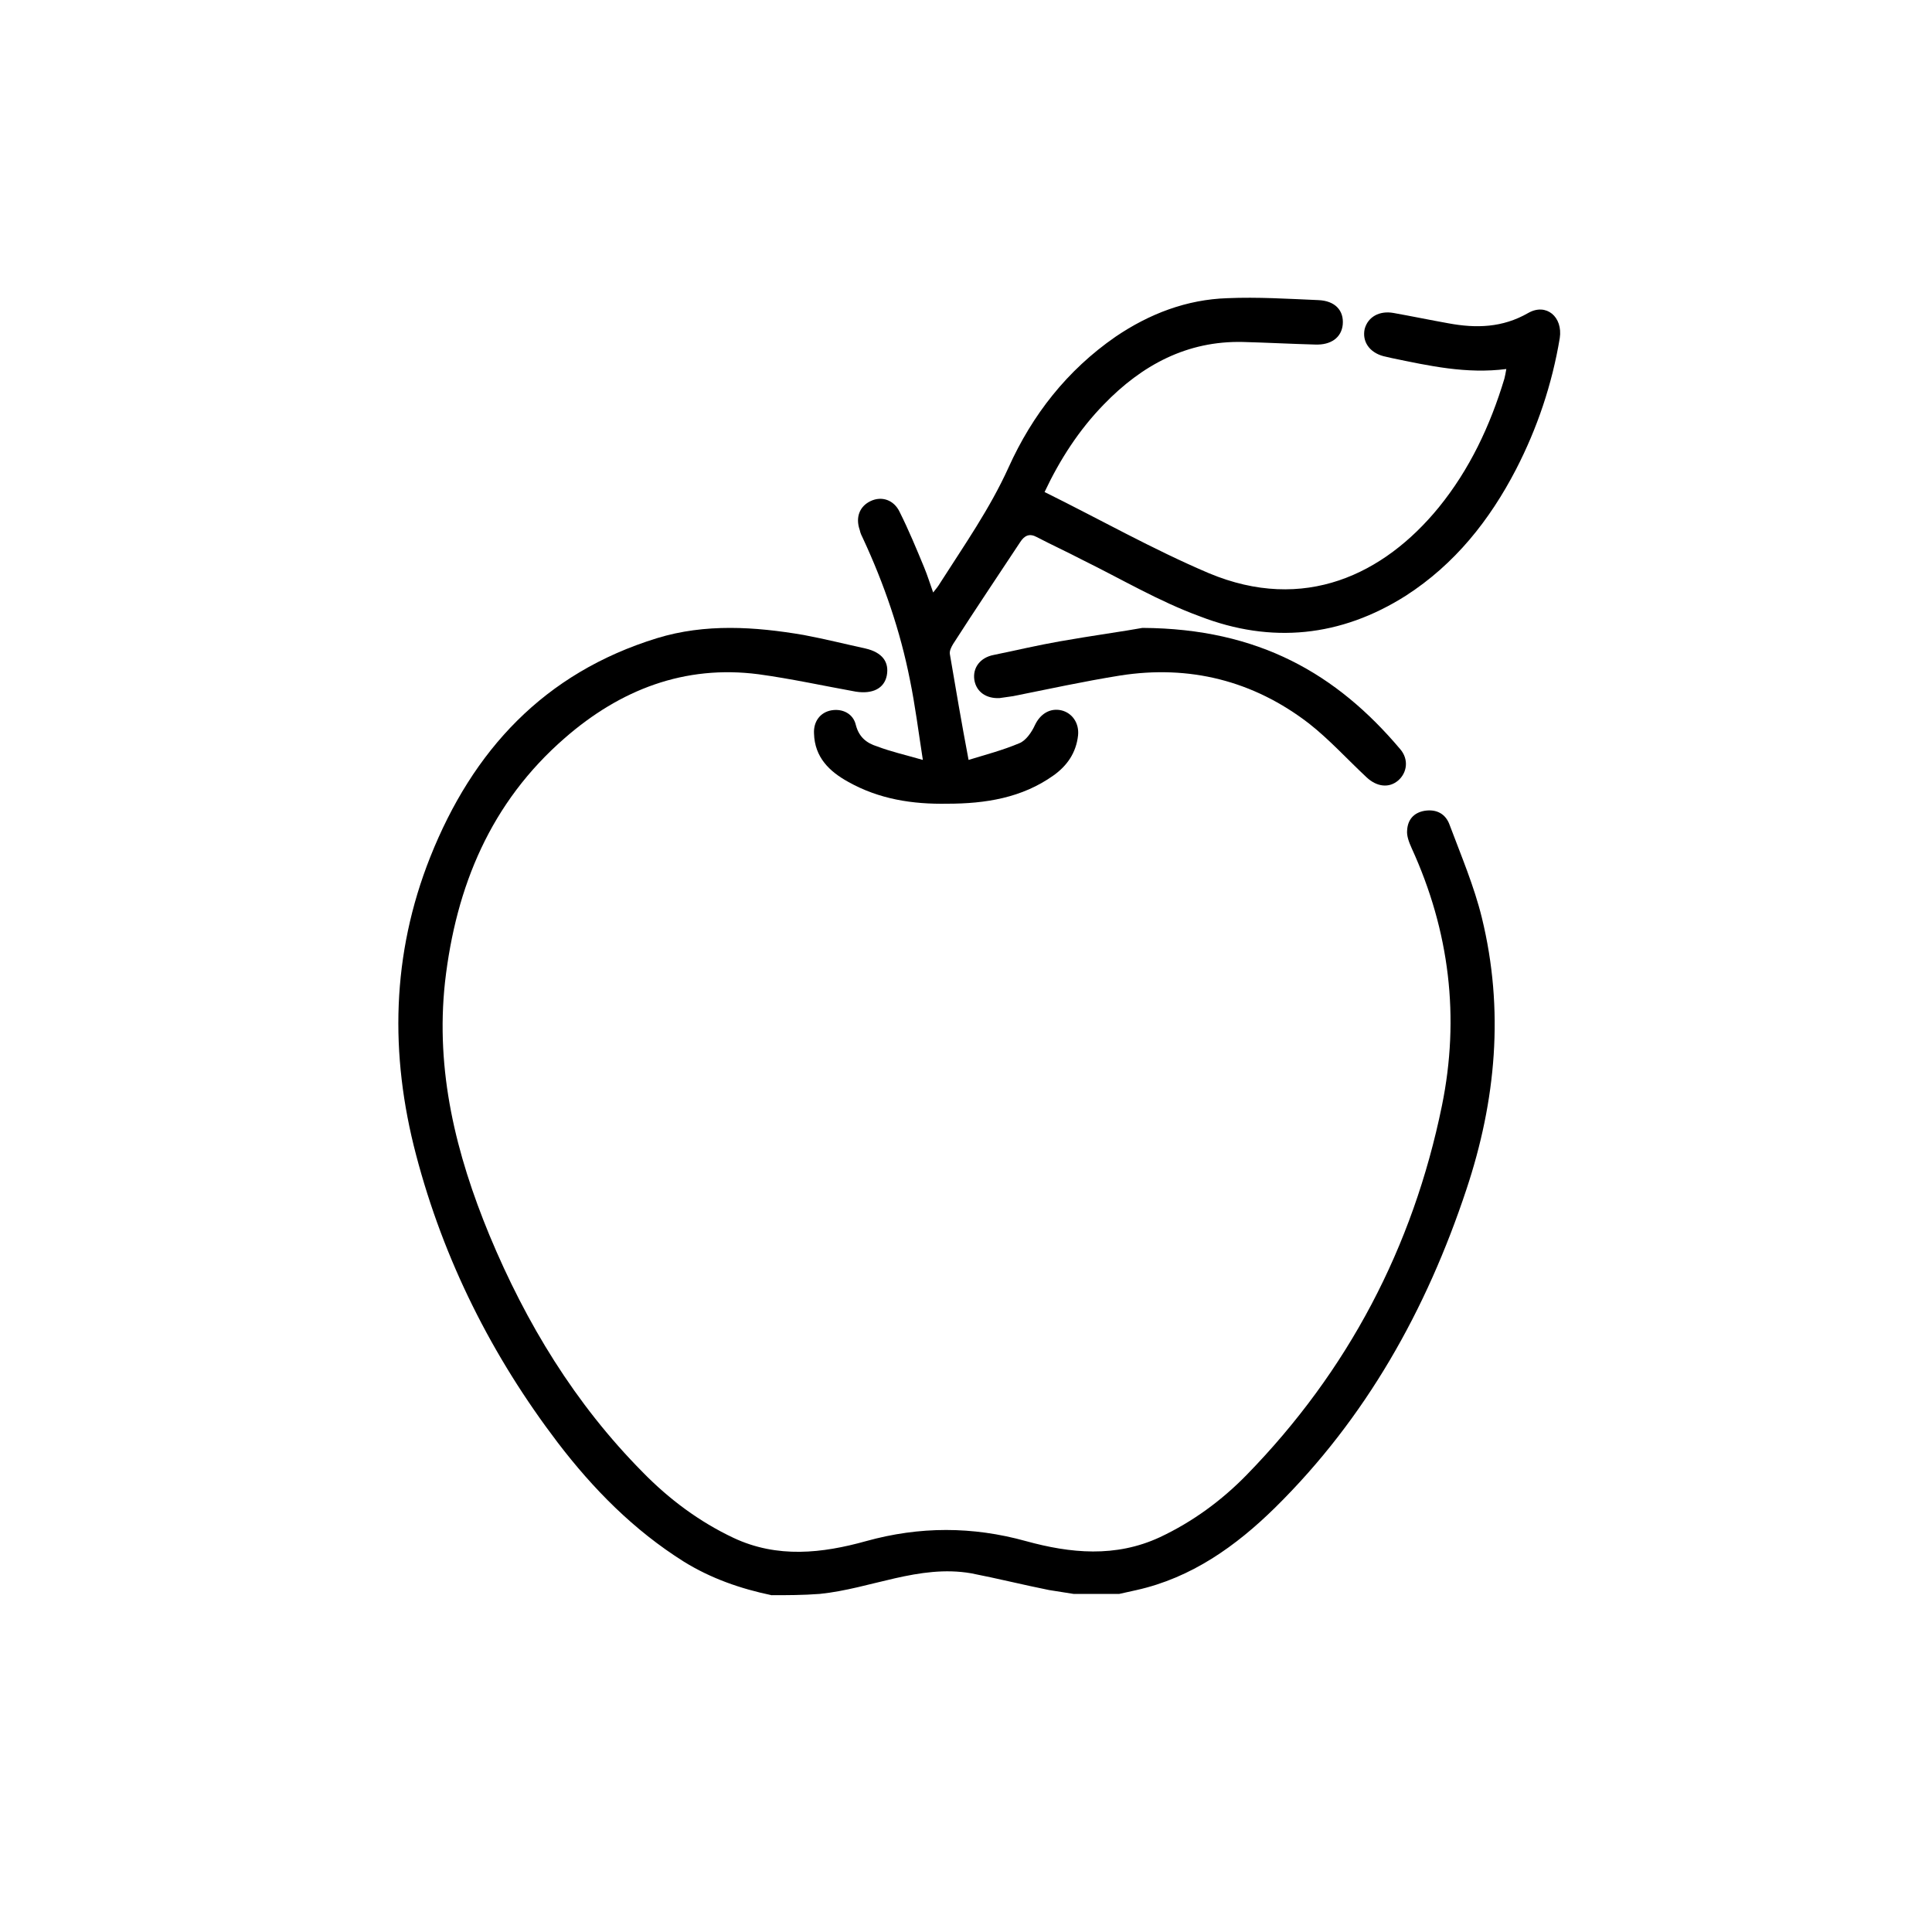 <?xml version="1.0" encoding="utf-8"?>
<!-- Generator: Adobe Illustrator 25.1.0, SVG Export Plug-In . SVG Version: 6.00 Build 0)  -->
<svg version="1.1" id="Layer_1" xmlns="http://www.w3.org/2000/svg" xmlns:xlink="http://www.w3.org/1999/xlink" x="0px" y="0px"
	 viewBox="0 0 30 30" style="enable-background:new 0 0 30 30;" xml:space="preserve">
<g>
	<path class="st0" d="M11.98,24.77c-0.48-0.1-0.94-0.26-1.36-0.52c-0.78-0.49-1.41-1.13-1.96-1.85c-1.02-1.34-1.77-2.83-2.2-4.47
		c-0.41-1.56-0.38-3.11,0.22-4.62c0.66-1.66,1.77-2.86,3.52-3.4c0.75-0.23,1.52-0.18,2.28-0.05c0.32,0.06,0.64,0.14,0.96,0.21
		c0.26,0.06,0.37,0.21,0.33,0.42c-0.04,0.2-0.22,0.29-0.48,0.25c-0.5-0.09-1-0.2-1.51-0.27c-1.15-0.15-2.15,0.24-3.01,0.99
		c-1.15,1-1.69,2.3-1.86,3.79c-0.15,1.38,0.17,2.67,0.69,3.93c0.57,1.37,1.33,2.62,2.38,3.68c0.41,0.42,0.88,0.77,1.41,1.02
		c0.68,0.32,1.38,0.24,2.06,0.05c0.83-0.23,1.65-0.23,2.48,0c0.69,0.19,1.39,0.26,2.08-0.06c0.51-0.24,0.96-0.57,1.35-0.97
		c1.57-1.61,2.58-3.53,3.03-5.73c0.28-1.37,0.12-2.71-0.47-4c-0.04-0.09-0.08-0.19-0.07-0.28c0.01-0.16,0.1-0.27,0.27-0.3
		c0.19-0.03,0.33,0.05,0.39,0.22c0.18,0.48,0.38,0.95,0.5,1.44c0.35,1.43,0.22,2.84-0.24,4.22c-0.62,1.87-1.56,3.55-2.97,4.94
		c-0.61,0.6-1.3,1.09-2.15,1.28c-0.09,0.02-0.18,0.04-0.27,0.06c-0.24,0-0.47,0-0.71,0c-0.13-0.02-0.26-0.04-0.38-0.06
		c-0.4-0.08-0.8-0.18-1.21-0.26c-0.81-0.14-1.56,0.24-2.35,0.32C12.47,24.77,12.22,24.77,11.98,24.77z"/>
	<path class="st0" d="M15.04,11.8c0.26-0.08,0.53-0.15,0.79-0.26c0.1-0.04,0.19-0.17,0.24-0.28c0.08-0.17,0.23-0.27,0.41-0.23
		c0.17,0.04,0.28,0.2,0.26,0.39c-0.03,0.27-0.17,0.47-0.38,0.62c-0.49,0.35-1.06,0.44-1.65,0.44c-0.54,0.01-1.06-0.07-1.54-0.34
		c-0.29-0.16-0.52-0.38-0.53-0.75c-0.01-0.19,0.1-0.33,0.27-0.36c0.17-0.03,0.34,0.05,0.38,0.23c0.05,0.19,0.17,0.28,0.33,0.33
		c0.21,0.08,0.43,0.13,0.71,0.21c-0.07-0.45-0.12-0.85-0.2-1.24c-0.15-0.76-0.4-1.49-0.73-2.2c-0.02-0.04-0.04-0.08-0.05-0.13
		c-0.07-0.2,0-0.37,0.17-0.45c0.17-0.08,0.36-0.02,0.45,0.17c0.14,0.28,0.26,0.57,0.38,0.86c0.05,0.12,0.09,0.25,0.14,0.39
		c0.05-0.06,0.08-0.1,0.11-0.15c0.37-0.58,0.77-1.15,1.06-1.79c0.37-0.82,0.91-1.51,1.66-2.03c0.53-0.36,1.11-0.58,1.74-0.6
		c0.47-0.02,0.94,0.01,1.41,0.03c0.26,0.01,0.4,0.16,0.38,0.38c-0.02,0.2-0.18,0.32-0.43,0.31c-0.37-0.01-0.75-0.03-1.12-0.04
		c-0.87-0.02-1.57,0.36-2.16,0.97c-0.38,0.39-0.68,0.85-0.92,1.36c0.85,0.42,1.68,0.89,2.55,1.26c1.48,0.62,2.72,0.02,3.57-1.02
		c0.48-0.59,0.8-1.27,1.02-2c0.01-0.04,0.02-0.09,0.03-0.15c-0.62,0.08-1.2-0.05-1.78-0.17c-0.04-0.01-0.09-0.02-0.13-0.03
		c-0.22-0.06-0.33-0.23-0.29-0.42c0.05-0.19,0.23-0.29,0.45-0.25c0.28,0.05,0.57,0.11,0.85,0.16c0.43,0.08,0.84,0.07,1.24-0.16
		c0.28-0.16,0.54,0.06,0.49,0.39c-0.12,0.72-0.35,1.4-0.68,2.04c-0.41,0.79-0.95,1.47-1.71,1.96c-1.01,0.64-2.09,0.75-3.2,0.32
		C18,9.34,17.41,8.99,16.8,8.69c-0.23-0.12-0.47-0.23-0.7-0.35c-0.11-0.06-0.19-0.03-0.26,0.08C15.49,8.95,15.14,9.47,14.8,10
		c-0.03,0.05-0.06,0.11-0.05,0.16C14.84,10.69,14.93,11.22,15.04,11.8z"/>
	<path class="st0" d="M17.74,9.75c1.81,0.01,3.02,0.72,4,1.88c0.14,0.16,0.11,0.37-0.03,0.49c-0.14,0.12-0.33,0.1-0.49-0.05
		c-0.3-0.28-0.58-0.59-0.9-0.84c-0.86-0.66-1.85-0.91-2.93-0.74c-0.56,0.09-1.11,0.21-1.66,0.32c-0.07,0.01-0.14,0.02-0.21,0.03
		c-0.21,0.01-0.36-0.1-0.39-0.28c-0.03-0.19,0.09-0.35,0.3-0.39c0.34-0.07,0.68-0.15,1.02-0.21C16.96,9.87,17.47,9.8,17.74,9.75z"/>
</g>
</svg>
